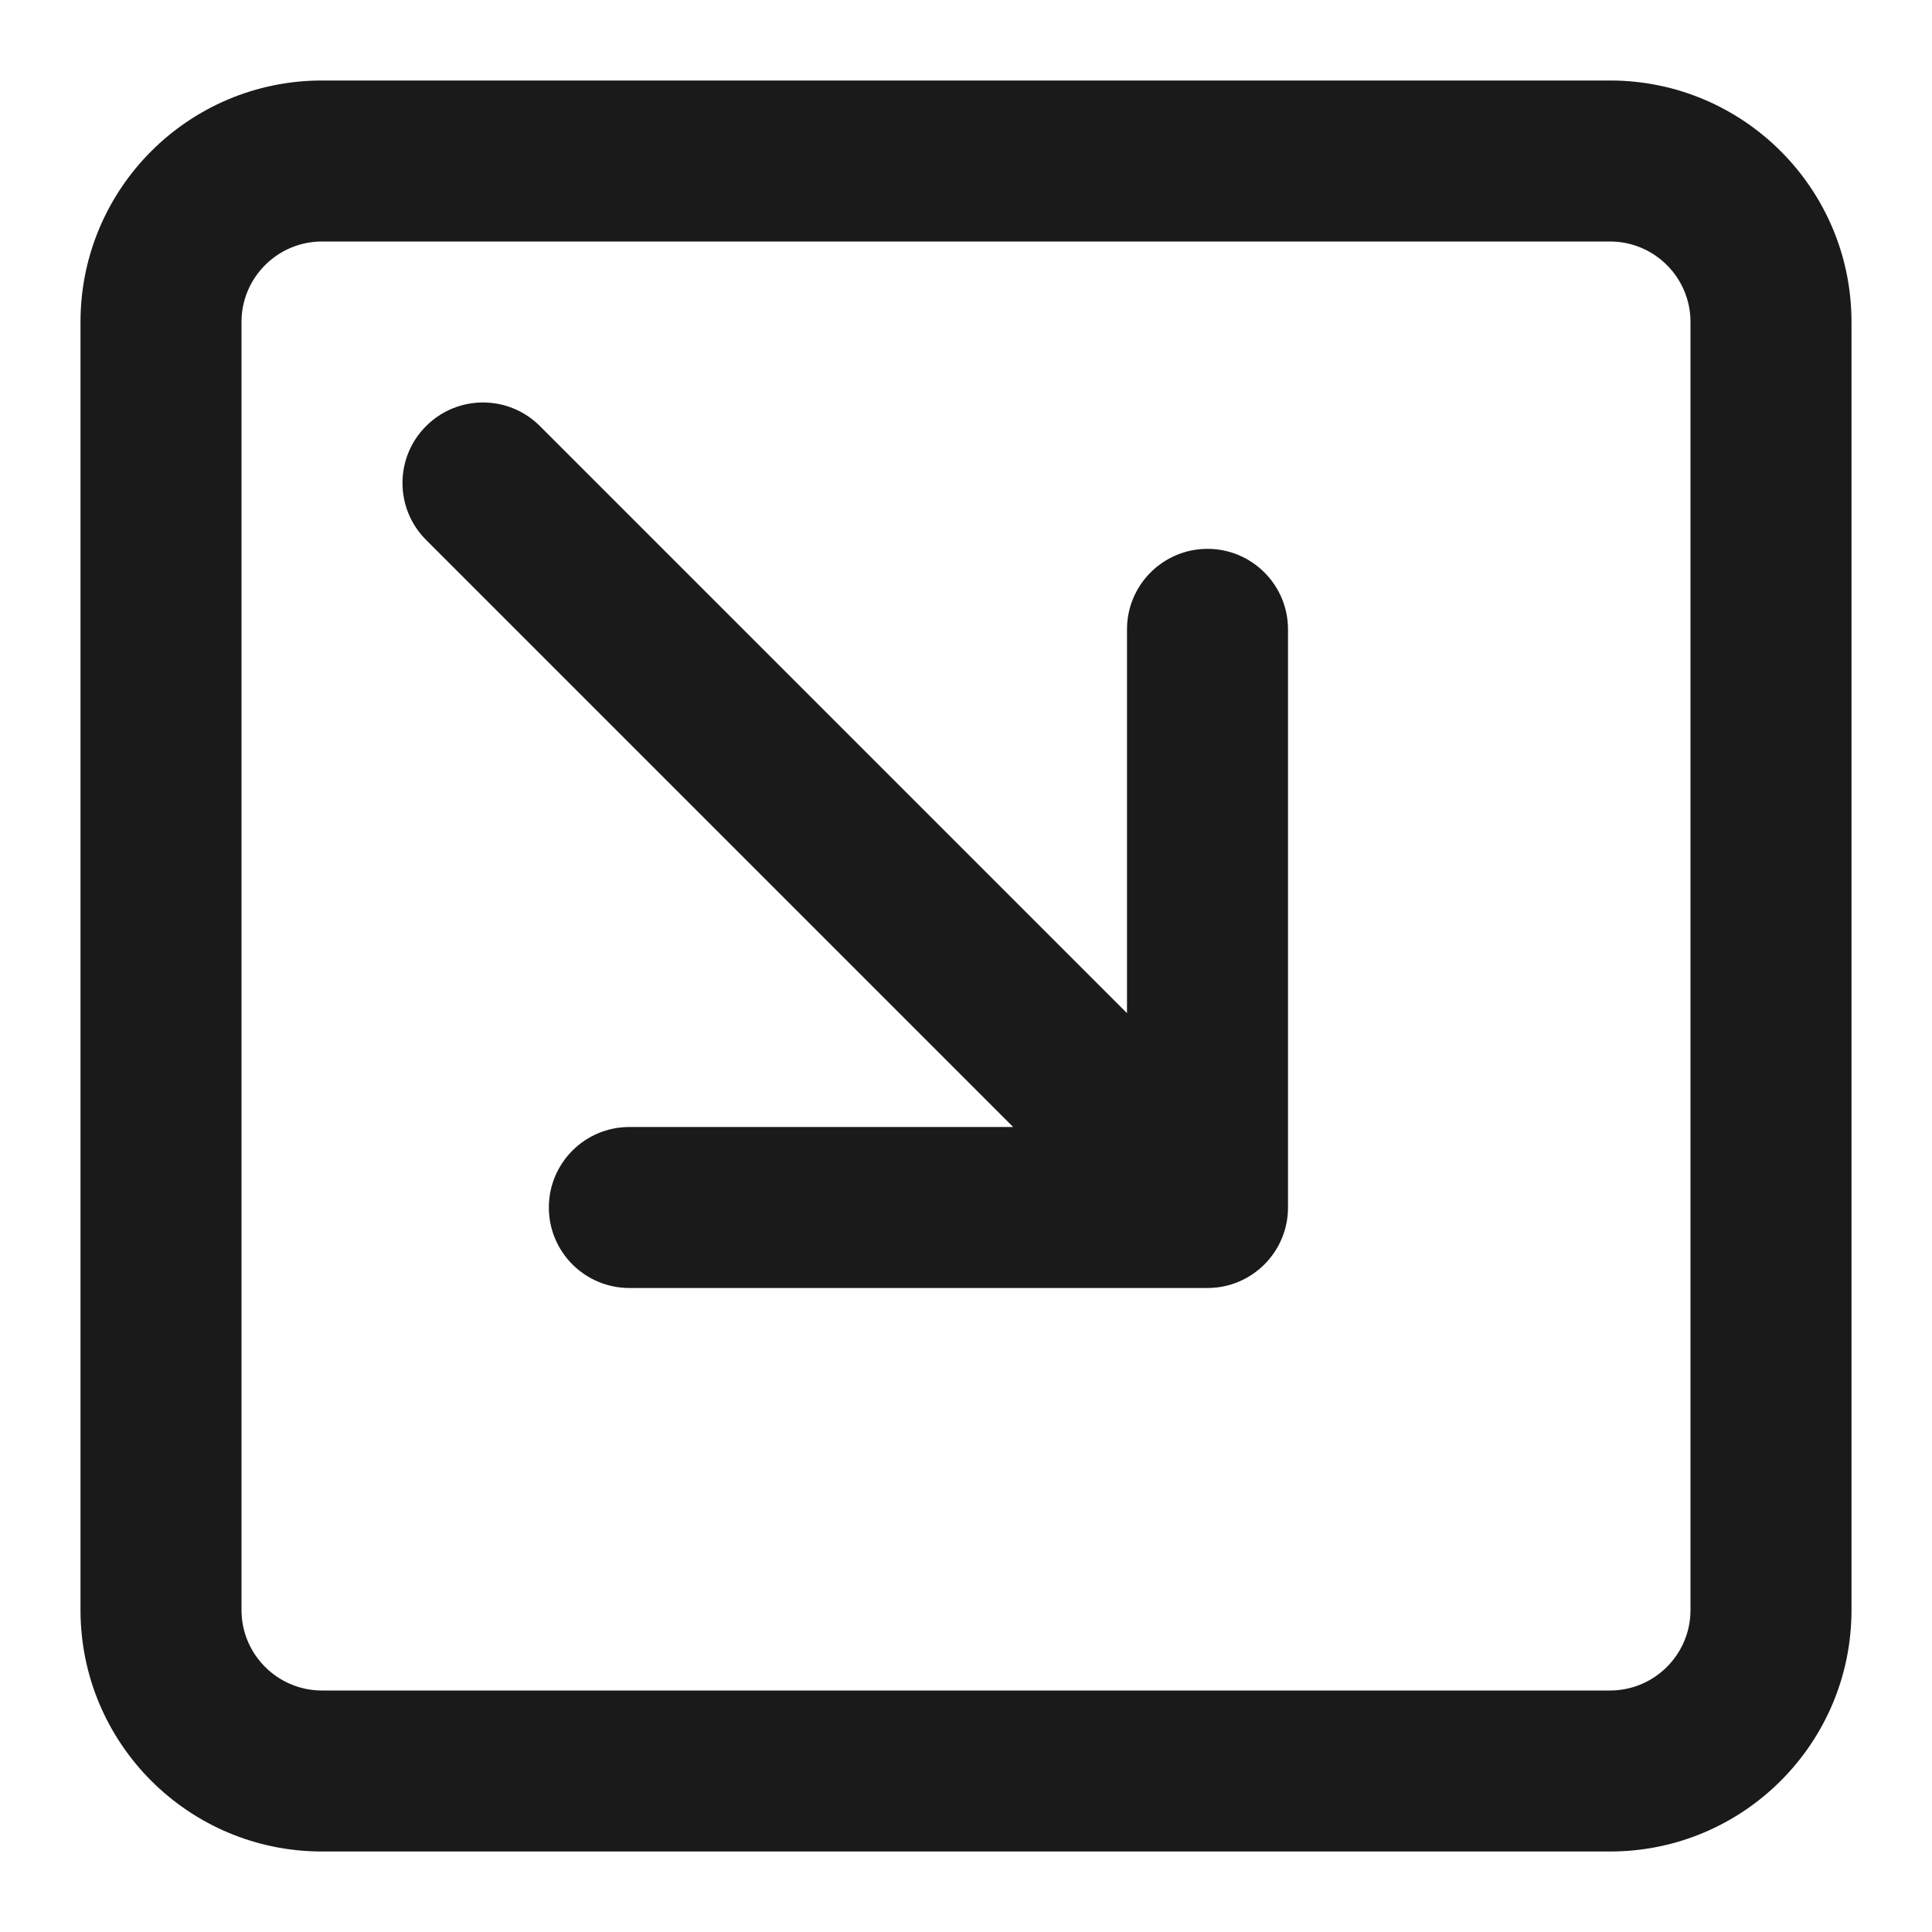 <svg width="24" height="24" viewBox="0 0 24 24" fill="none" xmlns="http://www.w3.org/2000/svg">
<path d="M7.818 16C7.266 16 6.818 15.552 6.818 15C6.818 14.448 7.266 14 7.818 14H12.586L5.293 6.707C4.902 6.317 4.902 5.683 5.293 5.293C5.683 4.902 6.317 4.902 6.707 5.293L14 12.586V7.818C14 7.266 14.448 6.818 15 6.818C15.552 6.818 16 7.266 16 7.818V15C16 15.552 15.552 16 15 16H7.818Z" fill="#1A1A1A"/>
<path fill-rule="evenodd" clip-rule="evenodd" d="M4 1C2.343 1 1 2.343 1 4V20C1 21.657 2.343 23 4 23H20C21.657 23 23 21.657 23 20V4C23 2.343 21.657 1 20 1H4ZM3 4C3 3.448 3.448 3 4 3H20C20.552 3 21 3.448 21 4V20C21 20.552 20.552 21 20 21H4C3.448 21 3 20.552 3 20V4Z" fill="#1A1A1A"/>
</svg>
